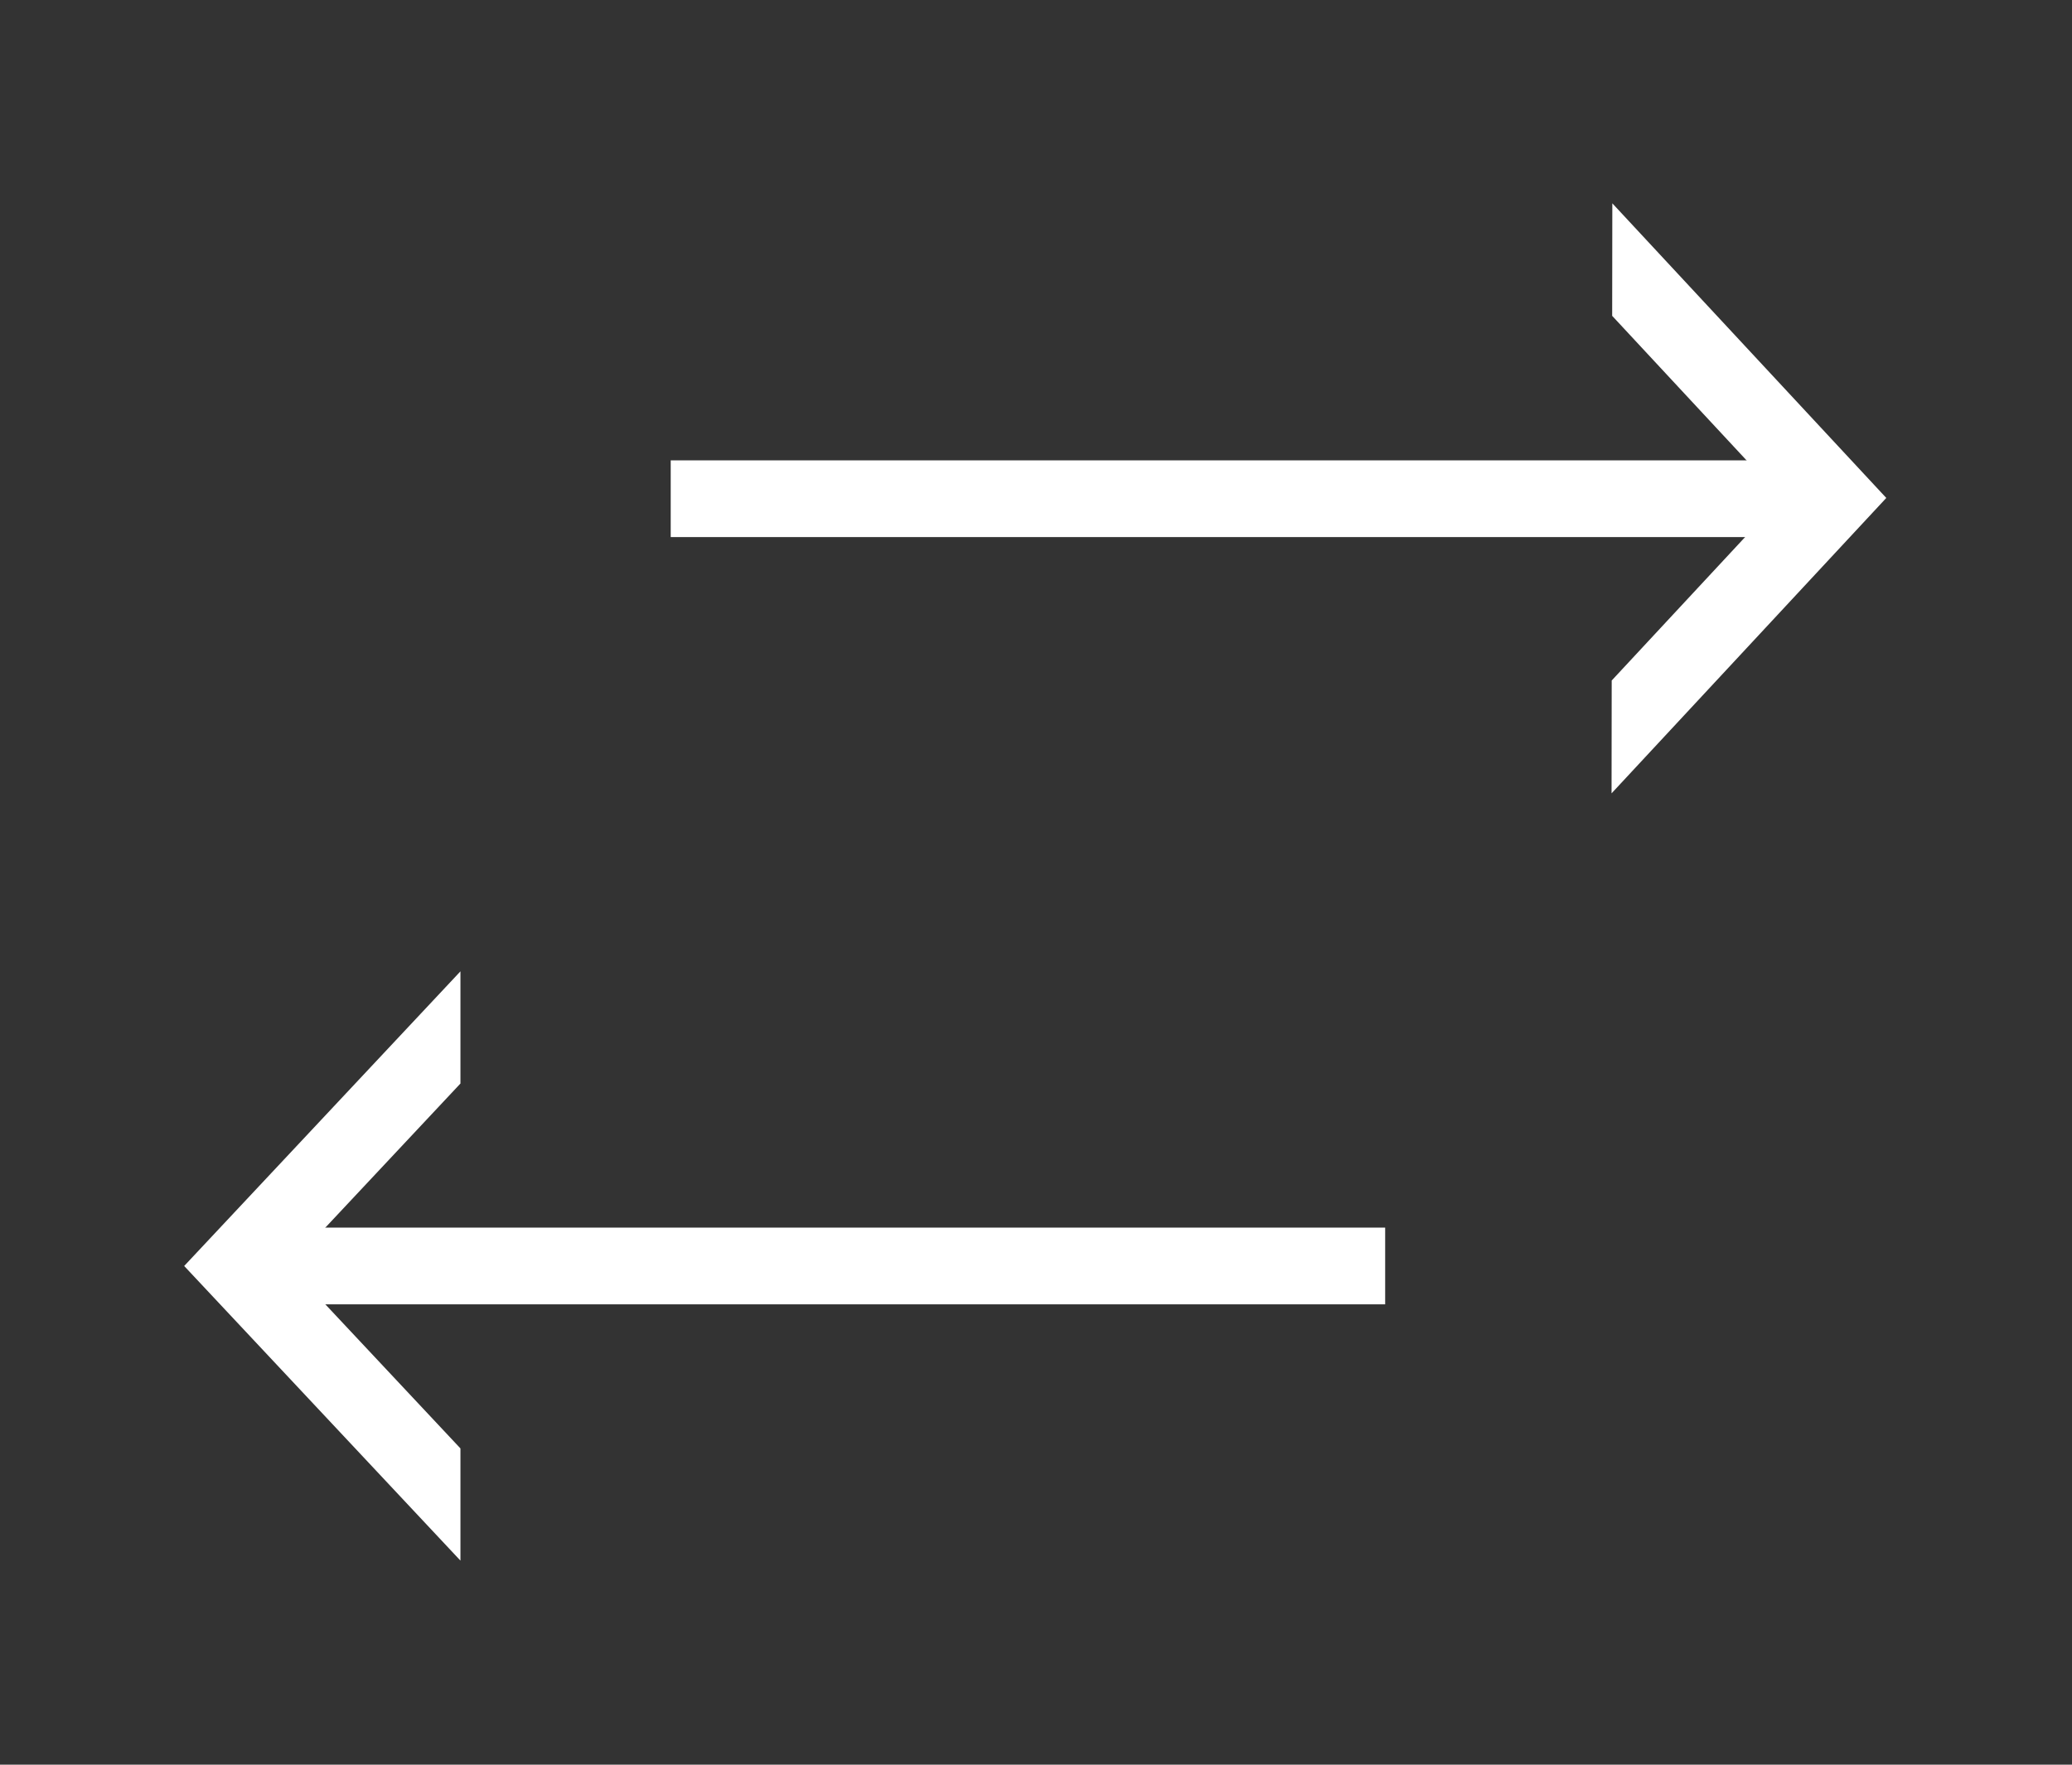 <svg xmlns="http://www.w3.org/2000/svg" xmlns:xlink="http://www.w3.org/1999/xlink" width="27" height="23"
     viewBox="0 0 27 23">
    <rect x="0" y="0" width="27" height="23" fill="#333333" stroke="none"/>
    <defs>
        <path id="b" d="M3323 299.34l3.58-3.85-3.57-3.84"/>
        <path id="d" d="M3308 301.66l-3.6 3.84 3.6 3.84"/>
        <clipPath id="e">
            <use fill="#fff" xlink:href="#a"/>
        </clipPath>
        <clipPath id="f">
            <use fill="#fff" xlink:href="#b"/>
        </clipPath>
        <clipPath id="g">
            <use fill="#fff" xlink:href="#c"/>
        </clipPath>
        <clipPath id="h">
            <use fill="#fff" xlink:href="#d"/>
        </clipPath>
    </defs>
    <path transform="translate(-3302 -289)" fill="#fff" fill-opacity="0" stroke="#fff" stroke-miterlimit="50" stroke-width="1" d="M3325.5 295.5h-14.76" />
    <g transform="translate(-3302 -289)">
        <use fill="#fff" fill-opacity="0" stroke="#fff" stroke-miterlimit="50" stroke-width="2"
             clip-path="url(&quot;#f&quot;)" xlink:href="#b"/>
    </g>
    <path transform="translate(-3302 -289)" fill="#fff" fill-opacity="0" stroke="#fff" stroke-miterlimit="50" stroke-width="1" d="M3305.3 305.5h14.75" />
    <g transform="translate(-3302 -289)">
        <use fill="#fff" fill-opacity="0" stroke="#fff" stroke-miterlimit="50" stroke-width="2"
             clip-path="url(&quot;#h&quot;)" xlink:href="#d"/>
    </g>
</svg>